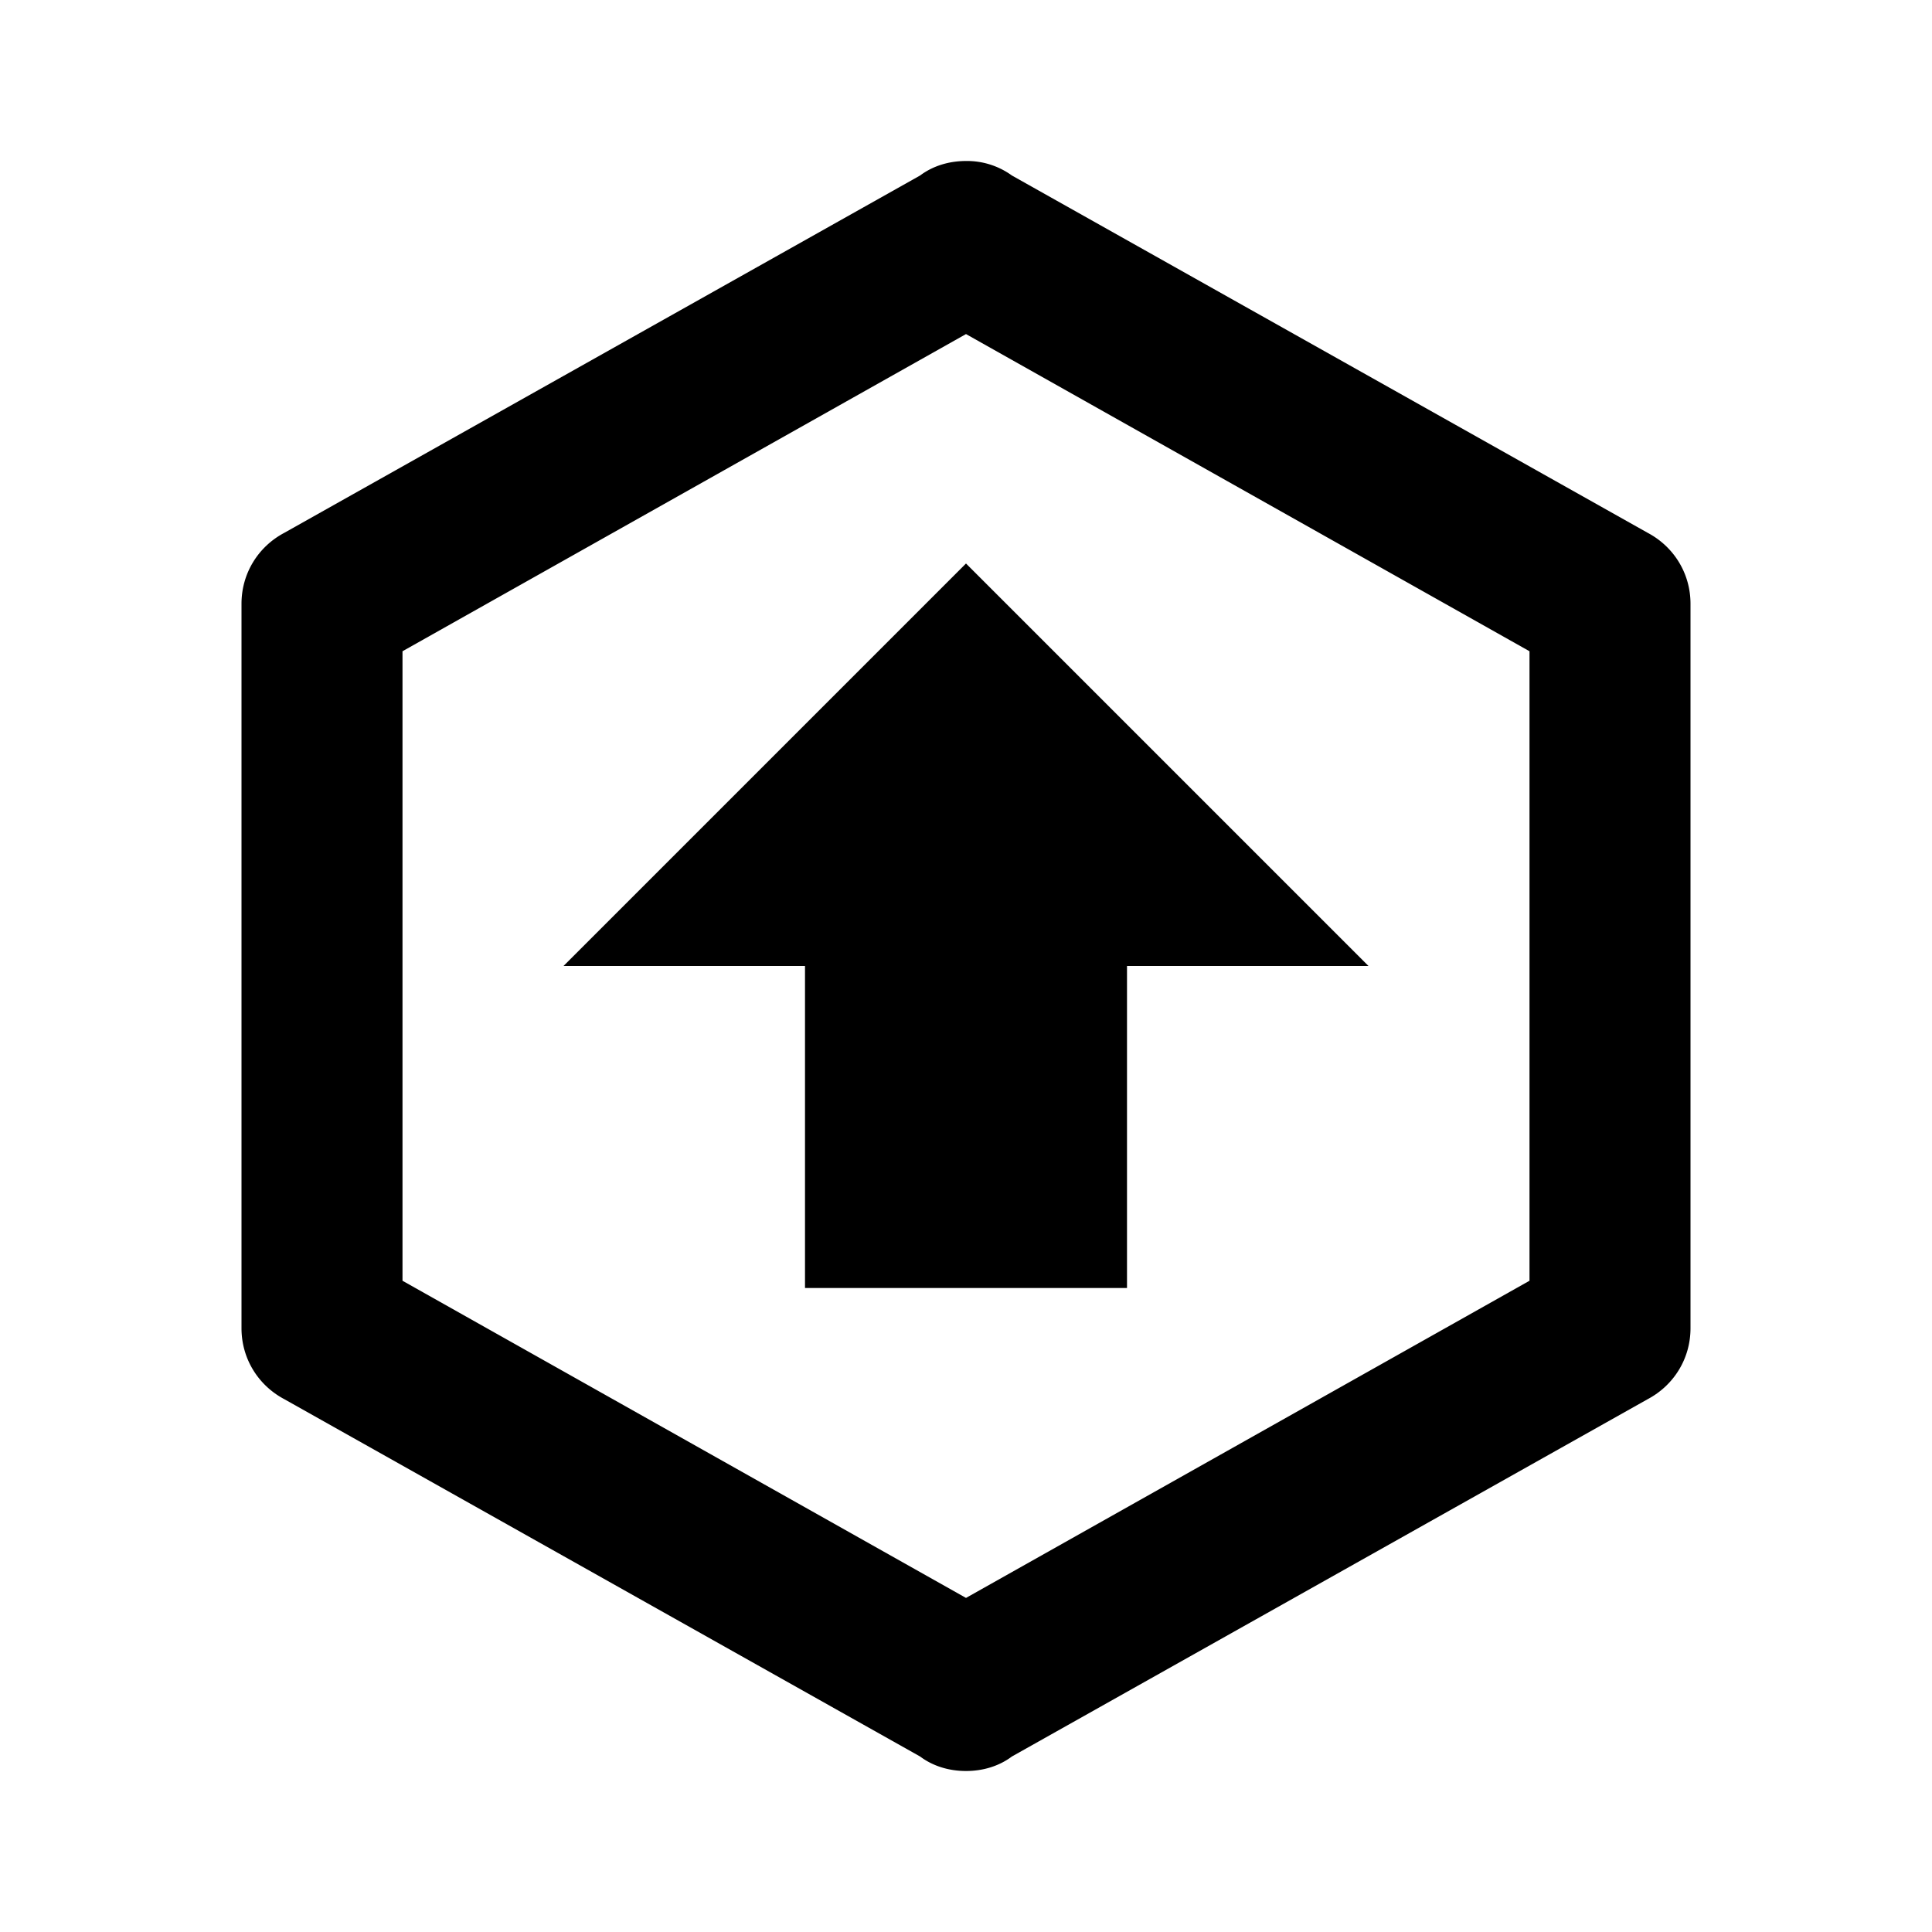 <svg xmlns="http://www.w3.org/2000/svg" viewBox="0 0 24 24"><path d="M12 2c-.21 0-.41.06-.57.18l-7.9 4.44c-.32.17-.53.5-.53.88v9c0 .38.21.71.53.88l7.9 4.44c.16.12.36.18.57.18s.41-.06.57-.18l7.9-4.44c.32-.17.53-.5.53-.88v-9c0-.38-.21-.71-.53-.88l-7.9-4.44A.95.95 0 0 0 12 2zm0 2.15 7 3.94v7.82l-7 3.94-7-3.94V8.09zM12 7l-5 5h3v4h4v-4h3z"/></svg>
